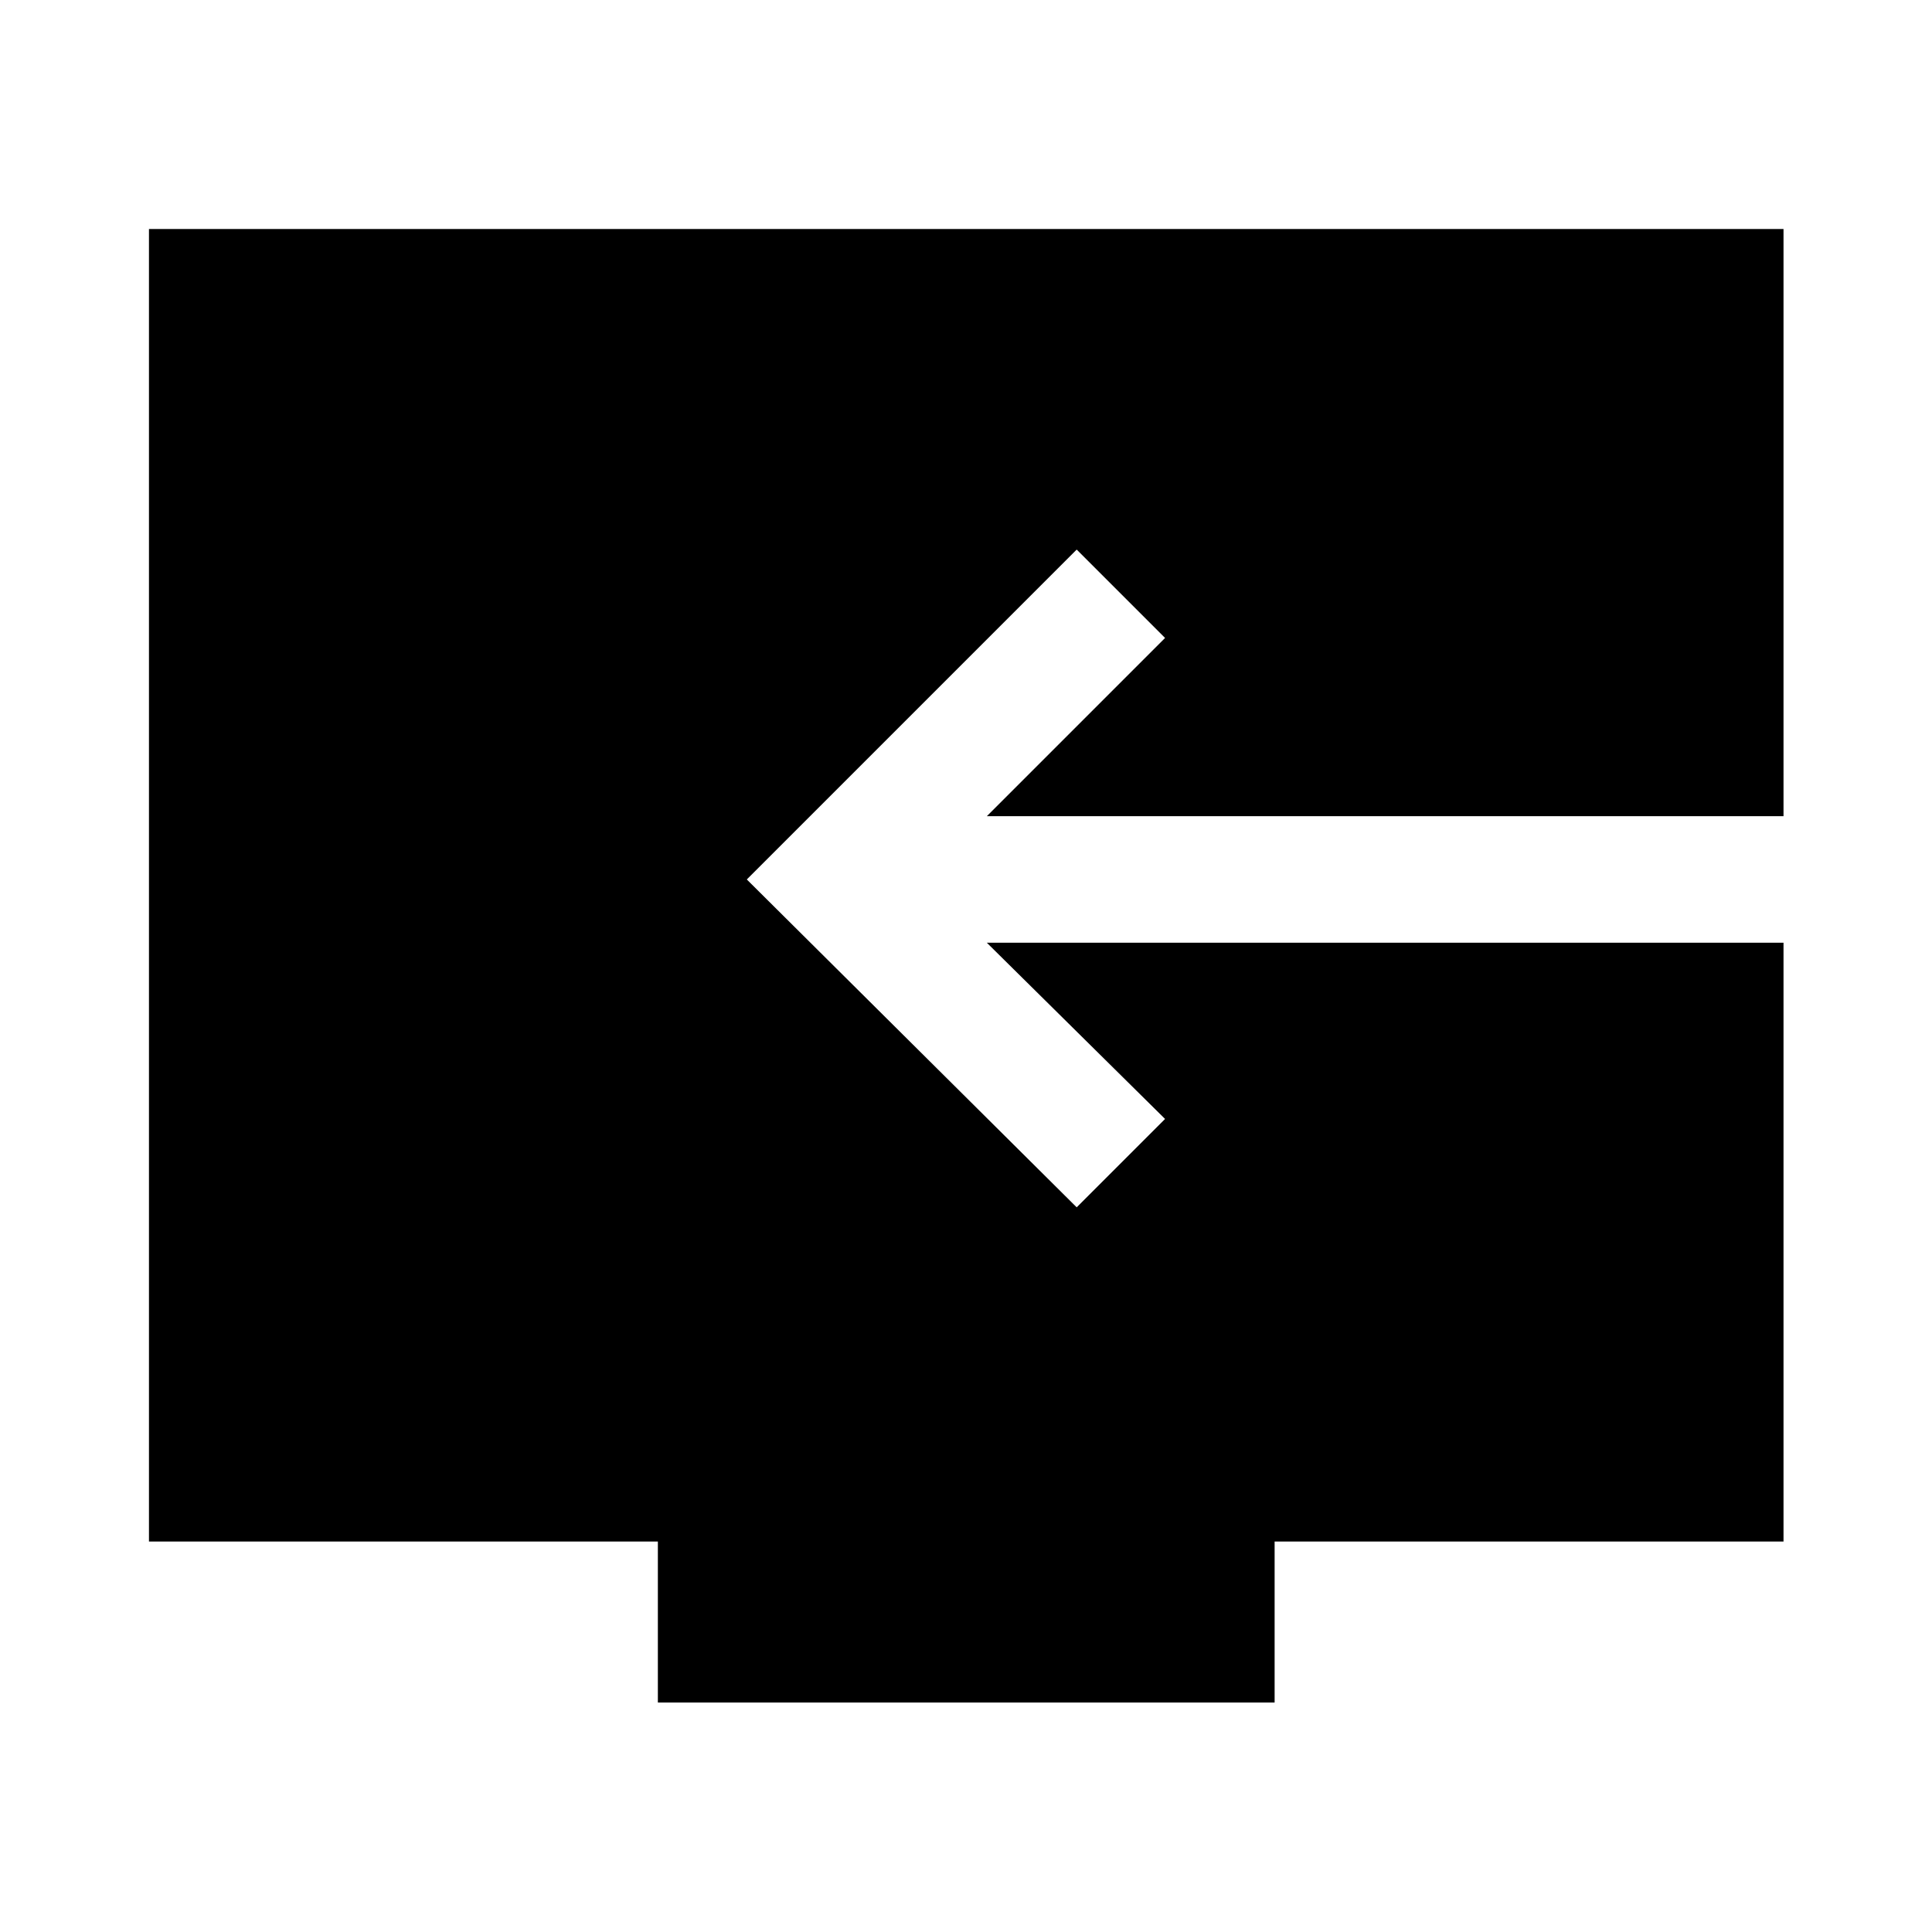 <svg xmlns="http://www.w3.org/2000/svg" width="48" height="48" viewBox="0 -960 960 960"><path d="M326.891-114.022v-80H74.021v-652.196h812.197v291.783h-395.87L578.913-643 535-686.913 371.087-523 535-360.087 578.913-404l-88.565-87.565h395.87v297.543h-252.87v80H326.891Z"/></svg>